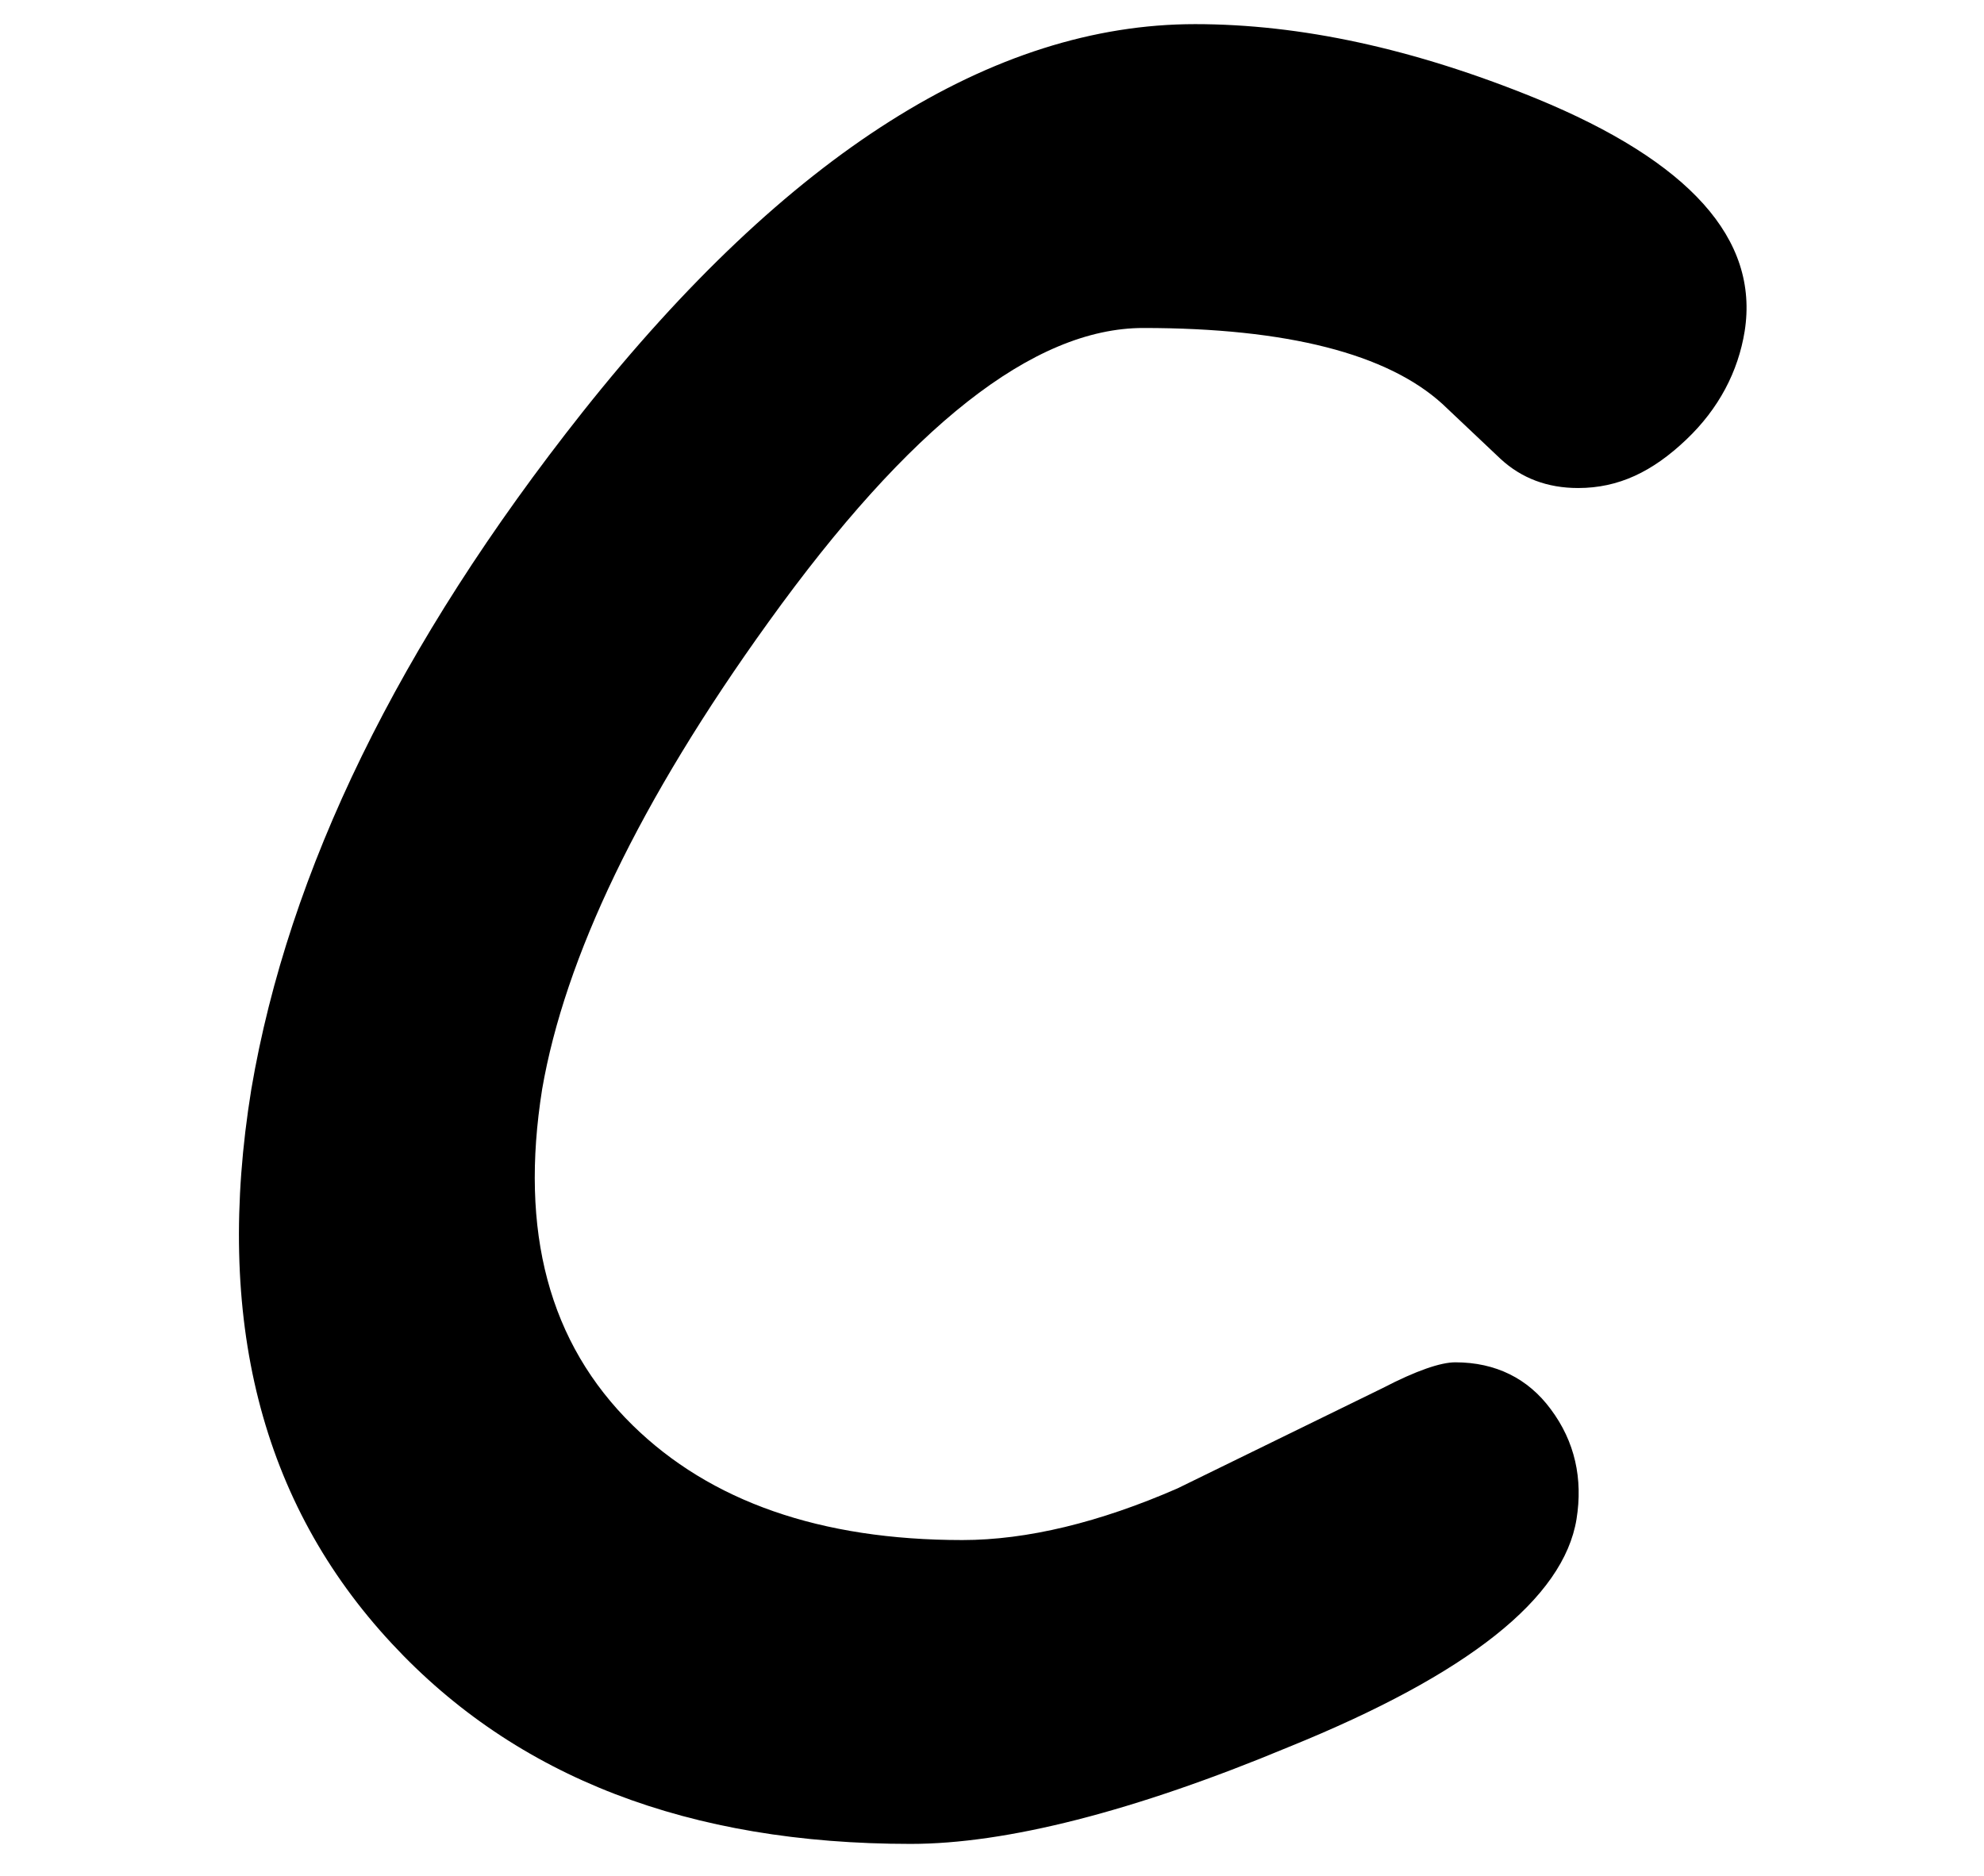 <?xml version='1.0' encoding='ISO-8859-1'?>
<!DOCTYPE svg PUBLIC "-//W3C//DTD SVG 1.1//EN" "http://www.w3.org/Graphics/SVG/1.1/DTD/svg11.dtd">
<!-- This file was generated by dvisvgm 1.2.2 (x86_64-unknown-linux-gnu) -->
<!-- Fri Nov 25 01:11:39 2016 -->
<svg height='15.881pt' version='1.1' viewBox='0 0 16.792 15.881' width='16.792pt' xmlns='http://www.w3.org/2000/svg' xmlns:xlink='http://www.w3.org/1999/xlink'>
<defs>
<path d='M7.046 0.765C7.763 0.765 8.723 0.522 9.889 0.036C11.237 -0.51 11.954 -1.081 12.051 -1.676C12.1 -1.98 12.039 -2.26 11.857 -2.503C11.687 -2.733 11.444 -2.855 11.14 -2.855C11.031 -2.855 10.849 -2.794 10.593 -2.661L9.051 -1.907C8.467 -1.652 7.921 -1.519 7.435 -1.519C6.366 -1.519 5.54 -1.81 4.957 -2.381C4.325 -3.001 4.106 -3.839 4.276 -4.908C4.446 -5.892 5.005 -7.07 5.977 -8.419C7.034 -9.889 7.969 -10.63 8.795 -10.63C9.877 -10.63 10.63 -10.435 11.043 -10.059L11.48 -9.646C11.638 -9.5 11.833 -9.427 12.063 -9.427C12.367 -9.427 12.622 -9.549 12.877 -9.792C13.12 -10.023 13.266 -10.302 13.315 -10.606C13.424 -11.298 12.902 -11.881 11.748 -12.355C10.824 -12.732 9.974 -12.914 9.184 -12.914C7.666 -12.914 6.123 -11.942 4.58 -9.998C3.195 -8.249 2.369 -6.548 2.09 -4.908C1.81 -3.183 2.162 -1.798 3.146 -0.741C4.082 0.267 5.382 0.765 7.046 0.765Z' id='g2-99'/>
</defs>
<g id='page1' transform='matrix(1.126 0 0 1.126 -63.986 -60.486)'>
<use x='56.625' xlink:href='#g2-99' y='66.813'/>
</g>
</svg>
